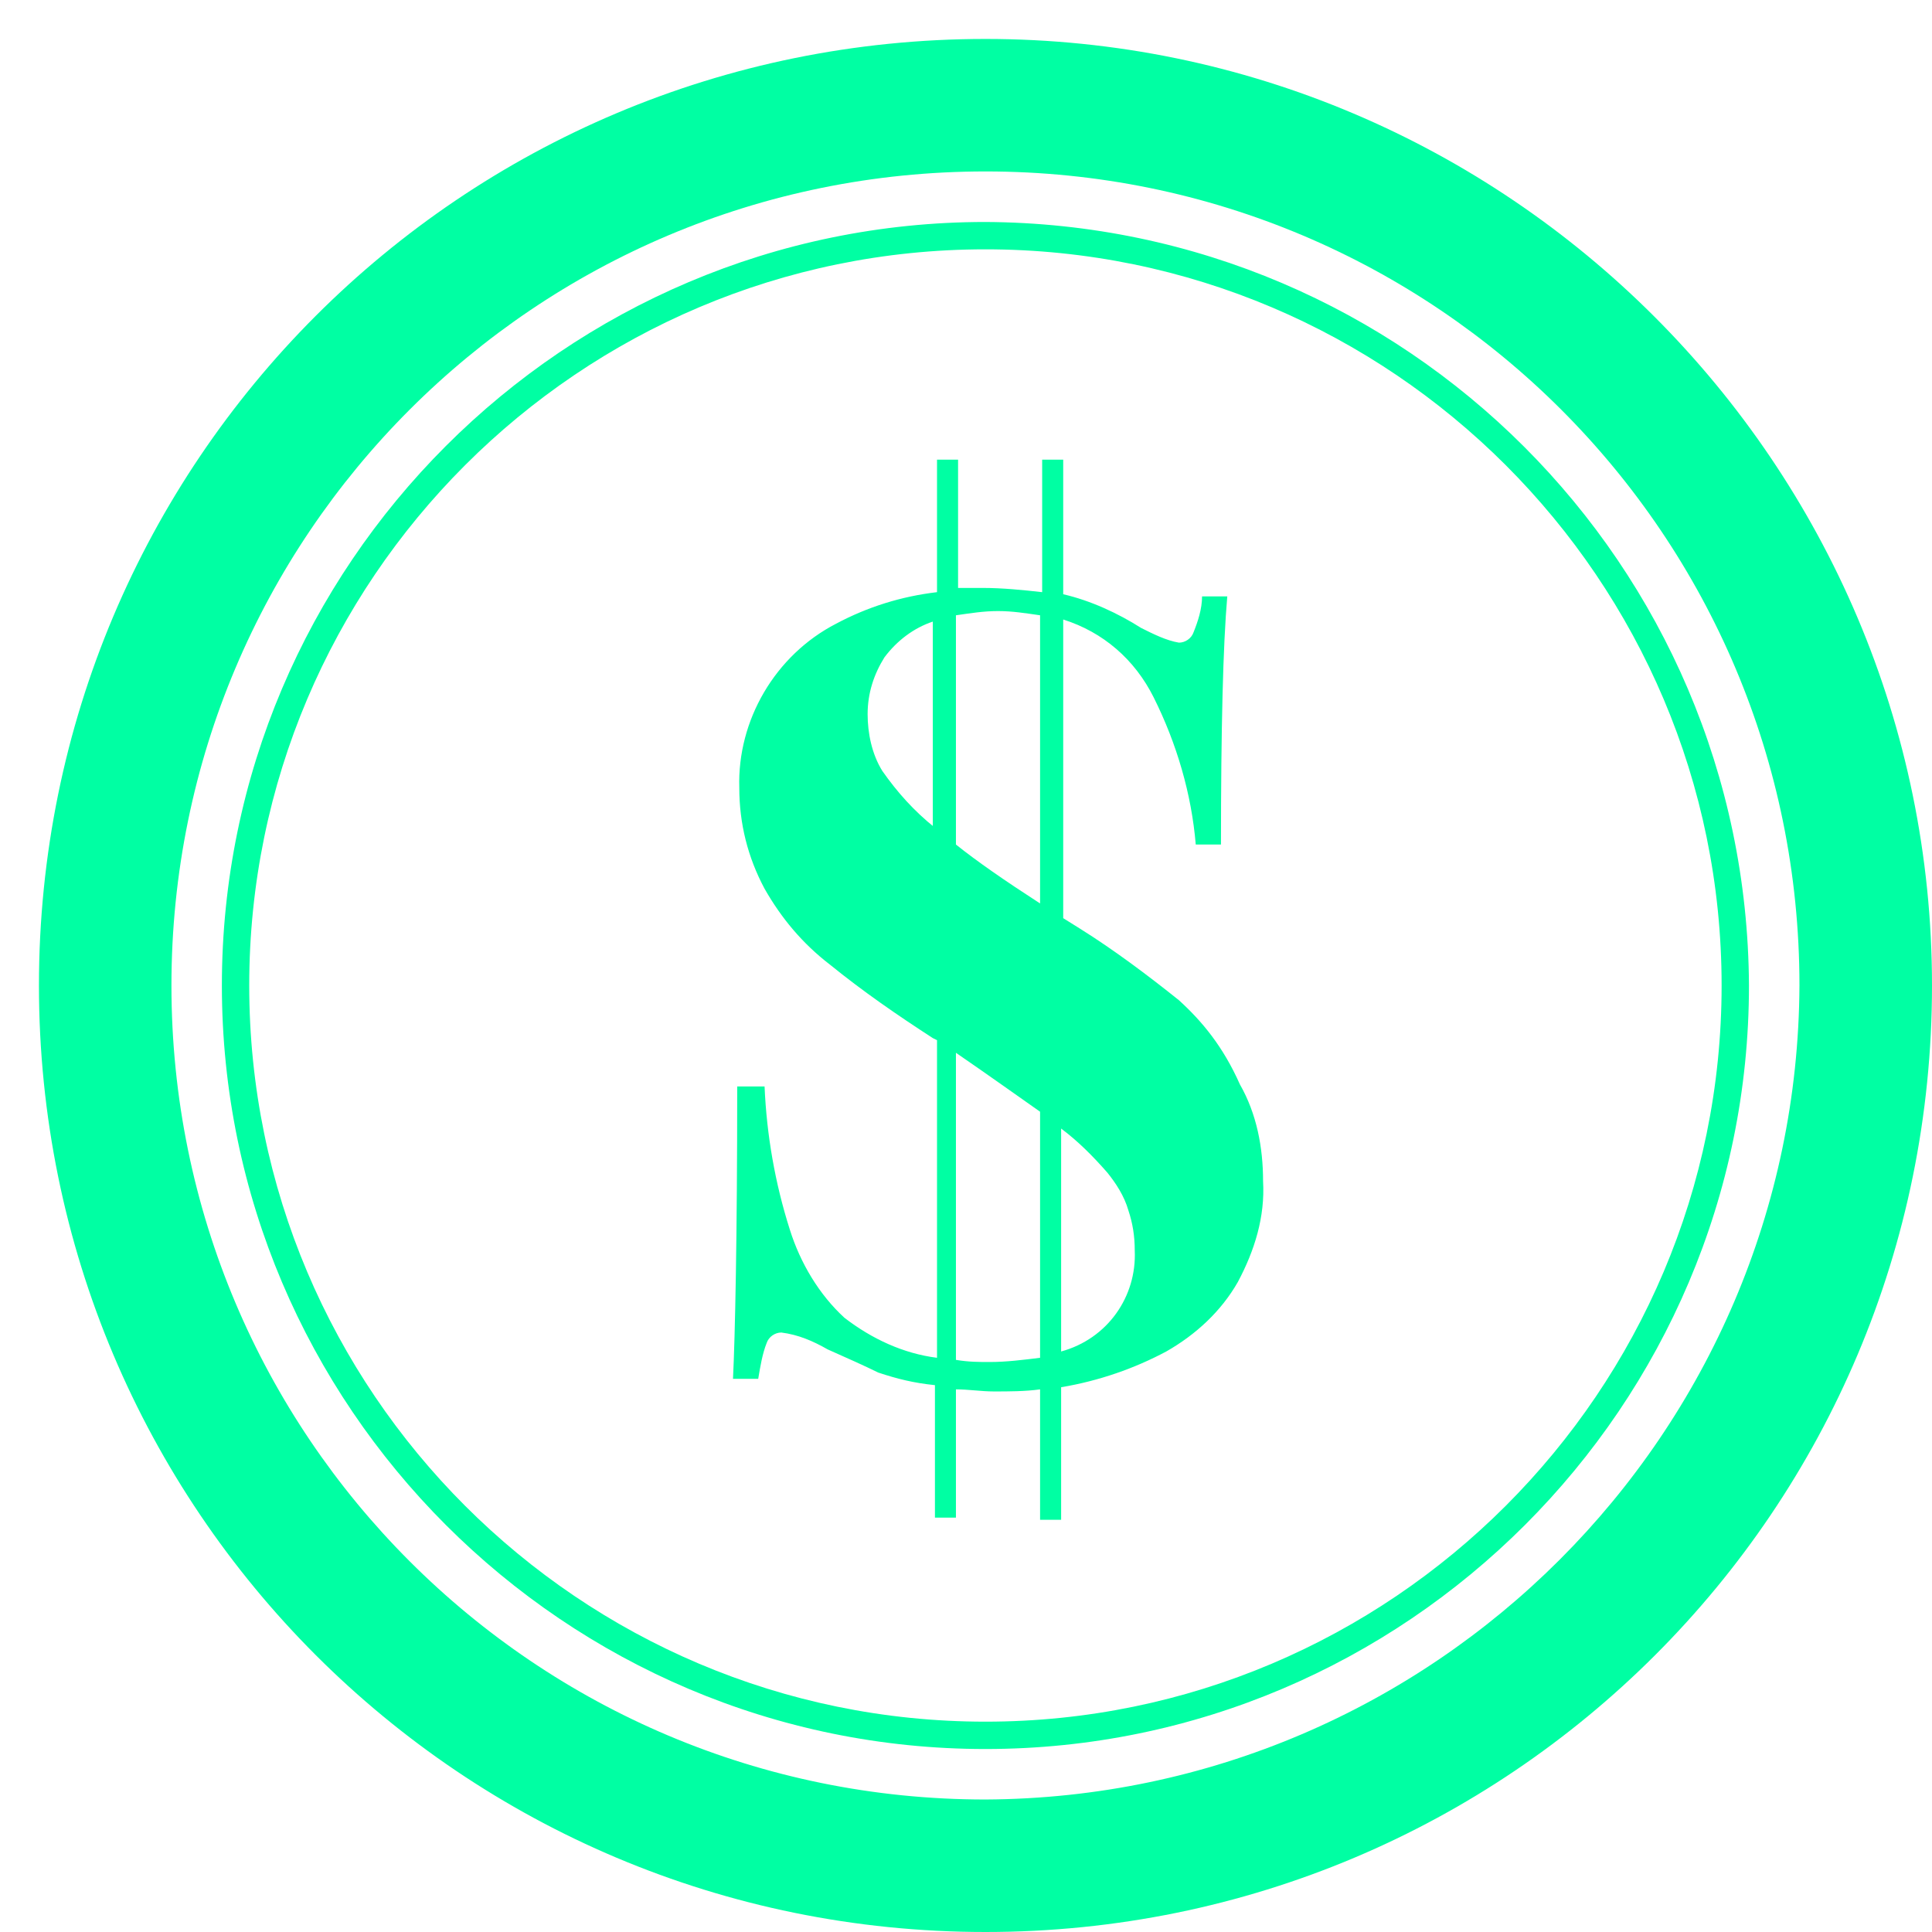 <svg width="38" height="38" viewBox="0 0 38 38" fill="none" xmlns="http://www.w3.org/2000/svg">
<path d="M19.382 4.366C11.108 4.366 4.364 11.109 4.364 19.383C4.364 27.658 11.108 34.401 19.382 34.401C27.656 34.401 34.4 27.658 34.4 19.383C34.358 11.109 27.656 4.407 19.382 4.366ZM19.382 33.863C11.397 33.863 4.902 27.368 4.902 19.383C4.902 11.399 11.397 4.904 19.382 4.904C27.367 4.904 33.862 11.399 33.862 19.383C33.862 27.368 27.367 33.863 19.382 33.863Z" fill="#00FFA3"/>
<path d="M19.383 0.766C9.081 0.766 0.766 9.082 0.766 19.383C0.766 29.684 9.081 38 19.383 38C29.684 38 38 29.684 38 19.383C38 9.123 29.643 0.766 19.383 0.766ZM19.383 35.394C10.529 35.394 3.372 28.236 3.372 19.383C3.372 10.53 10.529 3.372 19.383 3.372C28.236 3.372 35.393 10.53 35.393 19.383C35.352 28.195 28.195 35.352 19.383 35.394Z" fill="#00FFA3"/>
<path d="M23.188 19.673C22.567 19.176 21.905 18.68 21.243 18.266L20.912 18.059V12.185C21.698 12.433 22.319 12.971 22.691 13.716C23.146 14.626 23.436 15.618 23.519 16.611H24.015C24.015 14.336 24.056 12.681 24.139 11.73H23.643C23.643 11.978 23.56 12.226 23.477 12.433C23.436 12.557 23.312 12.64 23.188 12.64C22.939 12.598 22.691 12.474 22.443 12.35C21.988 12.061 21.45 11.812 20.912 11.688V9.041H20.498V11.647C20.126 11.605 19.712 11.564 19.34 11.564C19.175 11.564 19.009 11.564 18.844 11.564V9.041H18.43V11.647C17.727 11.73 17.065 11.937 16.444 12.268C15.244 12.888 14.5 14.171 14.541 15.494C14.541 16.198 14.707 16.86 15.038 17.48C15.368 18.059 15.782 18.556 16.32 18.97C16.982 19.507 17.644 19.962 18.347 20.418L18.43 20.459V26.706C17.768 26.623 17.148 26.334 16.61 25.92C16.113 25.465 15.741 24.844 15.534 24.182C15.244 23.272 15.079 22.321 15.038 21.369H14.5C14.5 24.348 14.458 26.292 14.417 27.12H14.913C14.955 26.872 14.996 26.623 15.079 26.416C15.12 26.292 15.244 26.209 15.368 26.209C15.7 26.251 15.989 26.375 16.279 26.541C16.651 26.706 17.023 26.872 17.272 26.996C17.644 27.12 17.975 27.202 18.389 27.244V29.85H18.802V27.327C19.051 27.327 19.299 27.368 19.547 27.368C19.837 27.368 20.168 27.368 20.457 27.327V29.892H20.871V27.285C21.616 27.161 22.319 26.913 22.939 26.582C23.519 26.251 24.015 25.796 24.346 25.217C24.677 24.596 24.884 23.934 24.843 23.231C24.843 22.569 24.718 21.907 24.387 21.328C24.056 20.583 23.643 20.087 23.188 19.673ZM18.389 16.28C17.975 15.95 17.644 15.577 17.354 15.163C17.148 14.832 17.065 14.419 17.065 14.046C17.065 13.633 17.189 13.26 17.396 12.929C17.644 12.598 17.975 12.35 18.347 12.226V16.28H18.389ZM20.457 26.706C20.126 26.747 19.795 26.789 19.464 26.789C19.257 26.789 19.051 26.789 18.802 26.747V20.707C19.464 21.162 20.044 21.576 20.457 21.866V26.706ZM20.457 17.77C19.754 17.315 19.216 16.942 18.802 16.611V12.102C19.092 12.061 19.34 12.019 19.63 12.019C19.919 12.019 20.168 12.061 20.457 12.102V17.77ZM20.871 26.582V22.197C21.202 22.445 21.491 22.734 21.781 23.065C21.947 23.272 22.112 23.52 22.195 23.81C22.277 24.058 22.319 24.306 22.319 24.596C22.36 25.506 21.781 26.334 20.871 26.582Z" fill="#00FFA3"/>
</svg>
